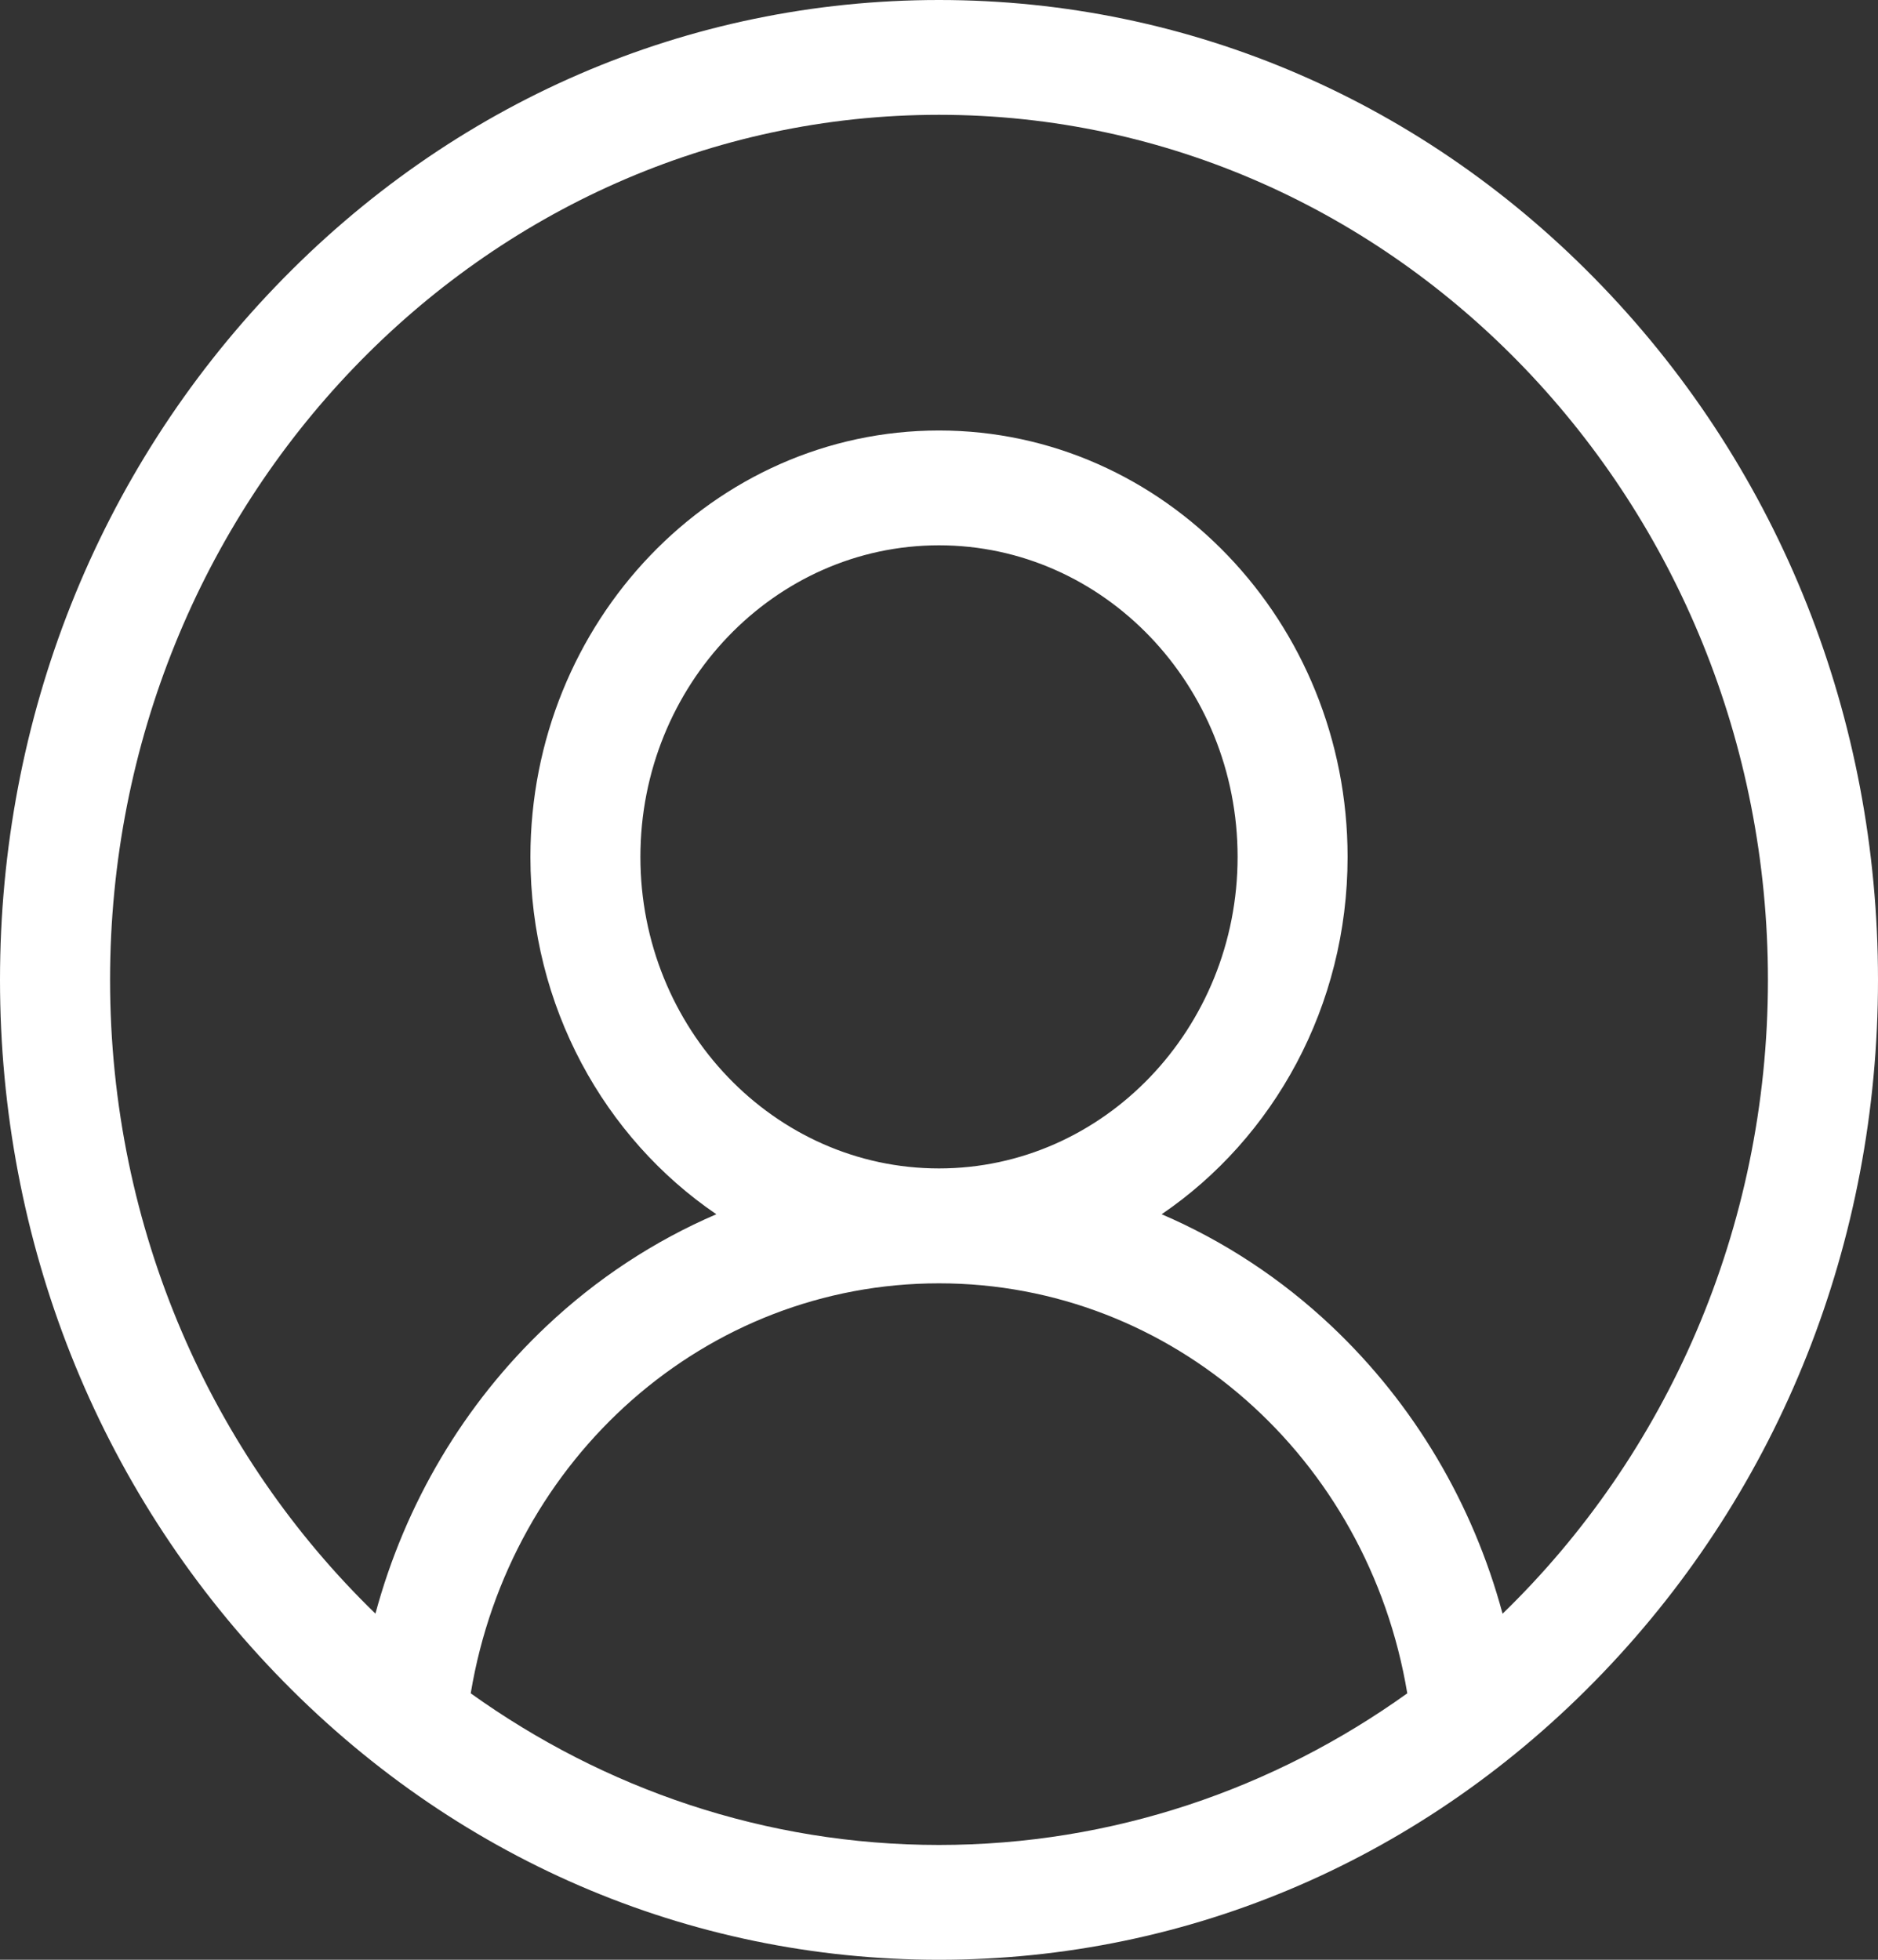 <svg width="23" height="24" viewBox="0 0 23 24" fill="none" xmlns="http://www.w3.org/2000/svg">
<rect x="0" y="0" width="23" height="24" fill="#333333" stroke="none"/>
<path d="M19.632 3.515C17.46 1.248 14.572 0 11.5 0C8.428 0 5.54 1.248 3.368 3.515C1.196 5.781 0 8.795 0 12C0 15.205 1.196 18.219 3.368 20.485C5.54 22.752 8.428 24 11.5 24C14.572 24 17.46 22.752 19.632 20.485C21.804 18.219 23 15.205 23 12C23 8.795 21.804 5.781 19.632 3.515ZM5.765 20.737C6.246 17.847 8.646 15.716 11.5 15.716C14.354 15.716 16.754 17.847 17.235 20.737C15.602 21.907 13.626 22.594 11.5 22.594C9.374 22.594 7.398 21.907 5.765 20.737ZM7.843 10.494C7.843 8.39 9.484 6.678 11.5 6.678C13.516 6.678 15.157 8.39 15.157 10.494C15.157 12.598 13.516 14.309 11.5 14.309C9.484 14.309 7.843 12.598 7.843 10.494ZM18.402 19.762C18.039 18.416 17.319 17.196 16.309 16.242C15.69 15.657 14.985 15.196 14.227 14.87C15.597 13.938 16.504 12.324 16.504 10.494C16.504 7.614 14.259 5.272 11.5 5.272C8.741 5.272 6.496 7.614 6.496 10.494C6.496 12.324 7.403 13.938 8.773 14.87C8.015 15.196 7.31 15.657 6.691 16.242C5.681 17.195 4.961 18.416 4.598 19.761C2.6 17.825 1.348 15.063 1.348 12C1.348 6.159 5.902 1.406 11.5 1.406C17.098 1.406 21.652 6.159 21.652 12C21.652 15.063 20.4 17.826 18.402 19.762Z" fill="white"/>
</svg>

